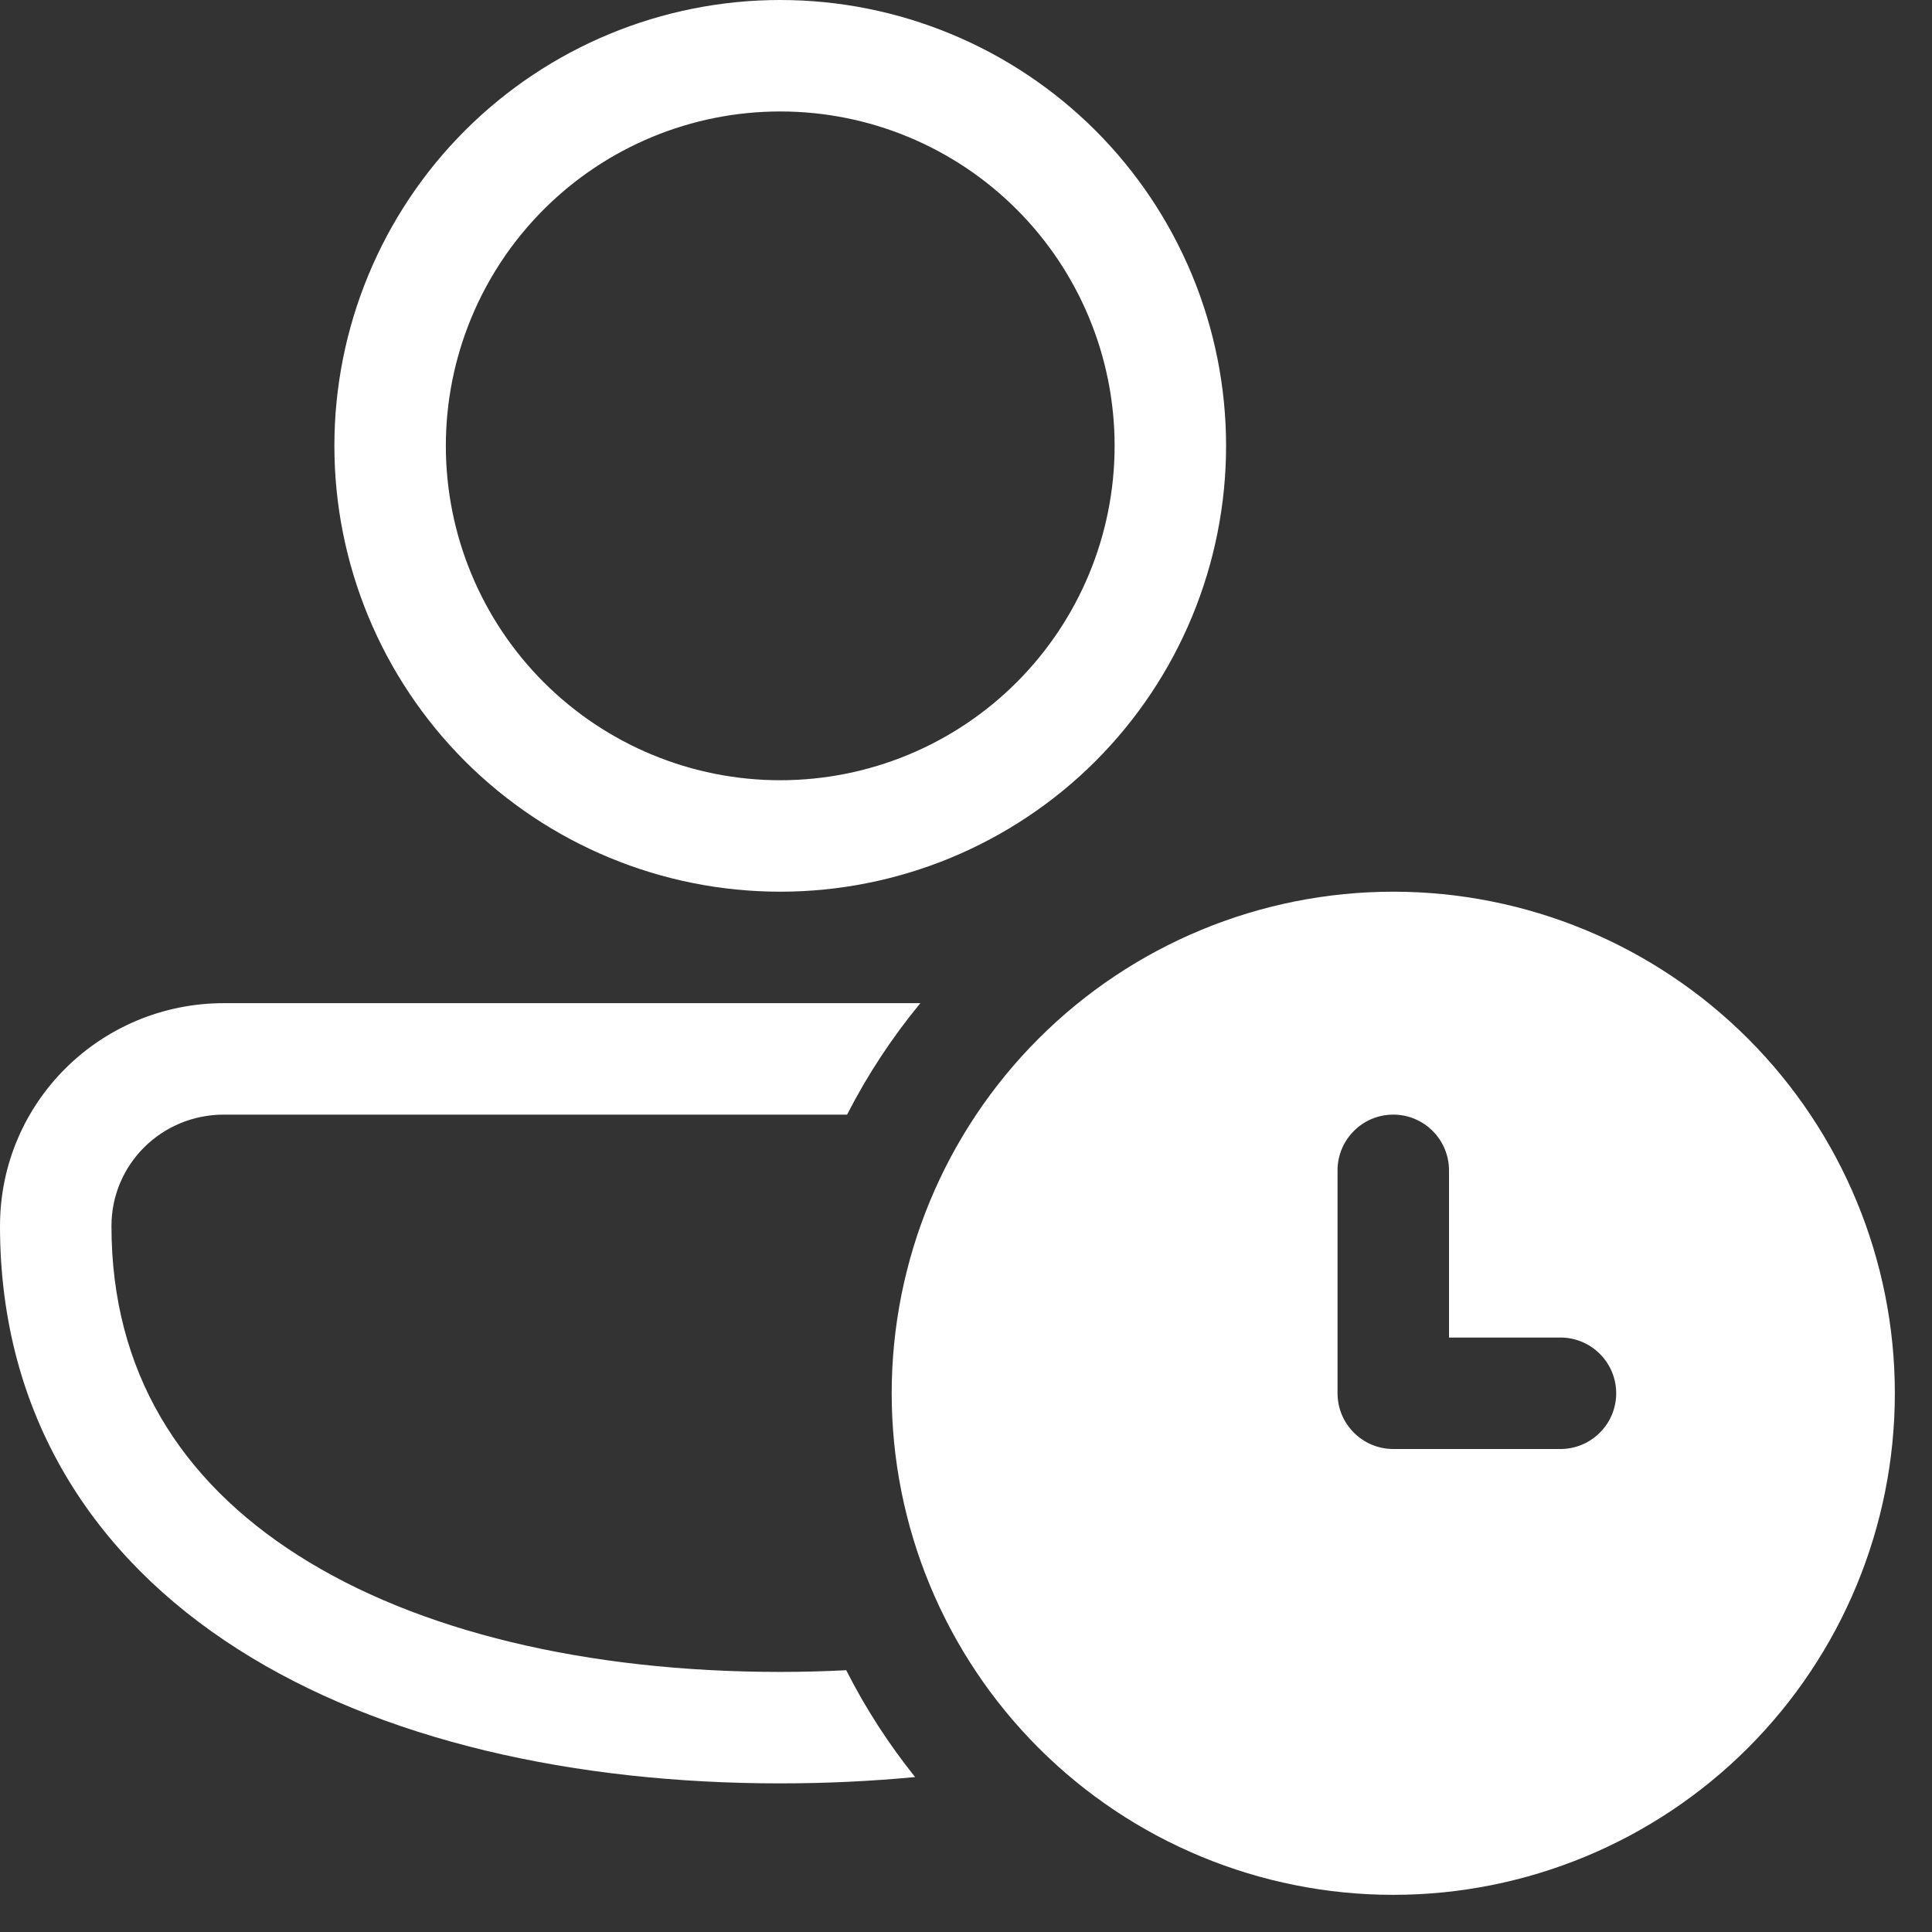 <svg width="26" height="26" viewBox="0 0 26 26" fill="none" xmlns="http://www.w3.org/2000/svg">
<rect x="0" y="0" width="26" height="26" fill="#333333" stroke="none"/>
<path d="M4.5 6C4.5 4.409 5.132 2.883 6.257 1.757C7.383 0.632 8.909 0 10.5 0C12.091 0 13.617 0.632 14.743 1.757C15.868 2.883 16.5 4.409 16.5 6C16.5 7.591 15.868 9.117 14.743 10.243C13.617 11.368 12.091 12 10.5 12C8.909 12 7.383 11.368 6.257 10.243C5.132 9.117 4.5 7.591 4.5 6ZM10.5 1.5C9.307 1.5 8.162 1.974 7.318 2.818C6.474 3.662 6 4.807 6 6C6 7.193 6.474 8.338 7.318 9.182C8.162 10.026 9.307 10.5 10.5 10.5C11.694 10.5 12.838 10.026 13.682 9.182C14.526 8.338 15 7.193 15 6C15 4.807 14.526 3.662 13.682 2.818C12.838 1.974 11.694 1.5 10.5 1.5ZM0 16.5C0 14.831 1.355 13.5 3.014 13.5H12.386C12.004 13.963 11.673 14.466 11.4 15H3.014C2.172 15 1.5 15.671 1.5 16.5C1.5 18.463 2.433 19.926 4.01 20.93C5.614 21.954 7.897 22.5 10.5 22.5C10.8 22.5 11.097 22.492 11.388 22.477C11.648 22.991 11.96 23.471 12.315 23.915C11.723 23.971 11.115 24 10.5 24C7.718 24 5.125 23.421 3.203 22.195C1.25 20.951 0 19.035 0 16.5ZM25.5 18.75C25.5 20.54 24.789 22.257 23.523 23.523C22.257 24.789 20.54 25.5 18.75 25.5C16.96 25.5 15.243 24.789 13.977 23.523C12.711 22.257 12 20.54 12 18.75C12 16.96 12.711 15.243 13.977 13.977C15.243 12.711 16.96 12 18.75 12C20.54 12 22.257 12.711 23.523 13.977C24.789 15.243 25.5 16.96 25.5 18.75ZM18.75 15C18.551 15 18.36 15.079 18.22 15.22C18.079 15.36 18 15.551 18 15.75V18.75C18 18.949 18.079 19.14 18.22 19.28C18.36 19.421 18.551 19.5 18.75 19.5H21C21.199 19.5 21.39 19.421 21.53 19.28C21.671 19.14 21.75 18.949 21.75 18.75C21.75 18.551 21.671 18.36 21.53 18.22C21.39 18.079 21.199 18 21 18H19.5V15.75C19.5 15.551 19.421 15.36 19.28 15.22C19.14 15.079 18.949 15 18.75 15Z" fill="white"/>
</svg>
